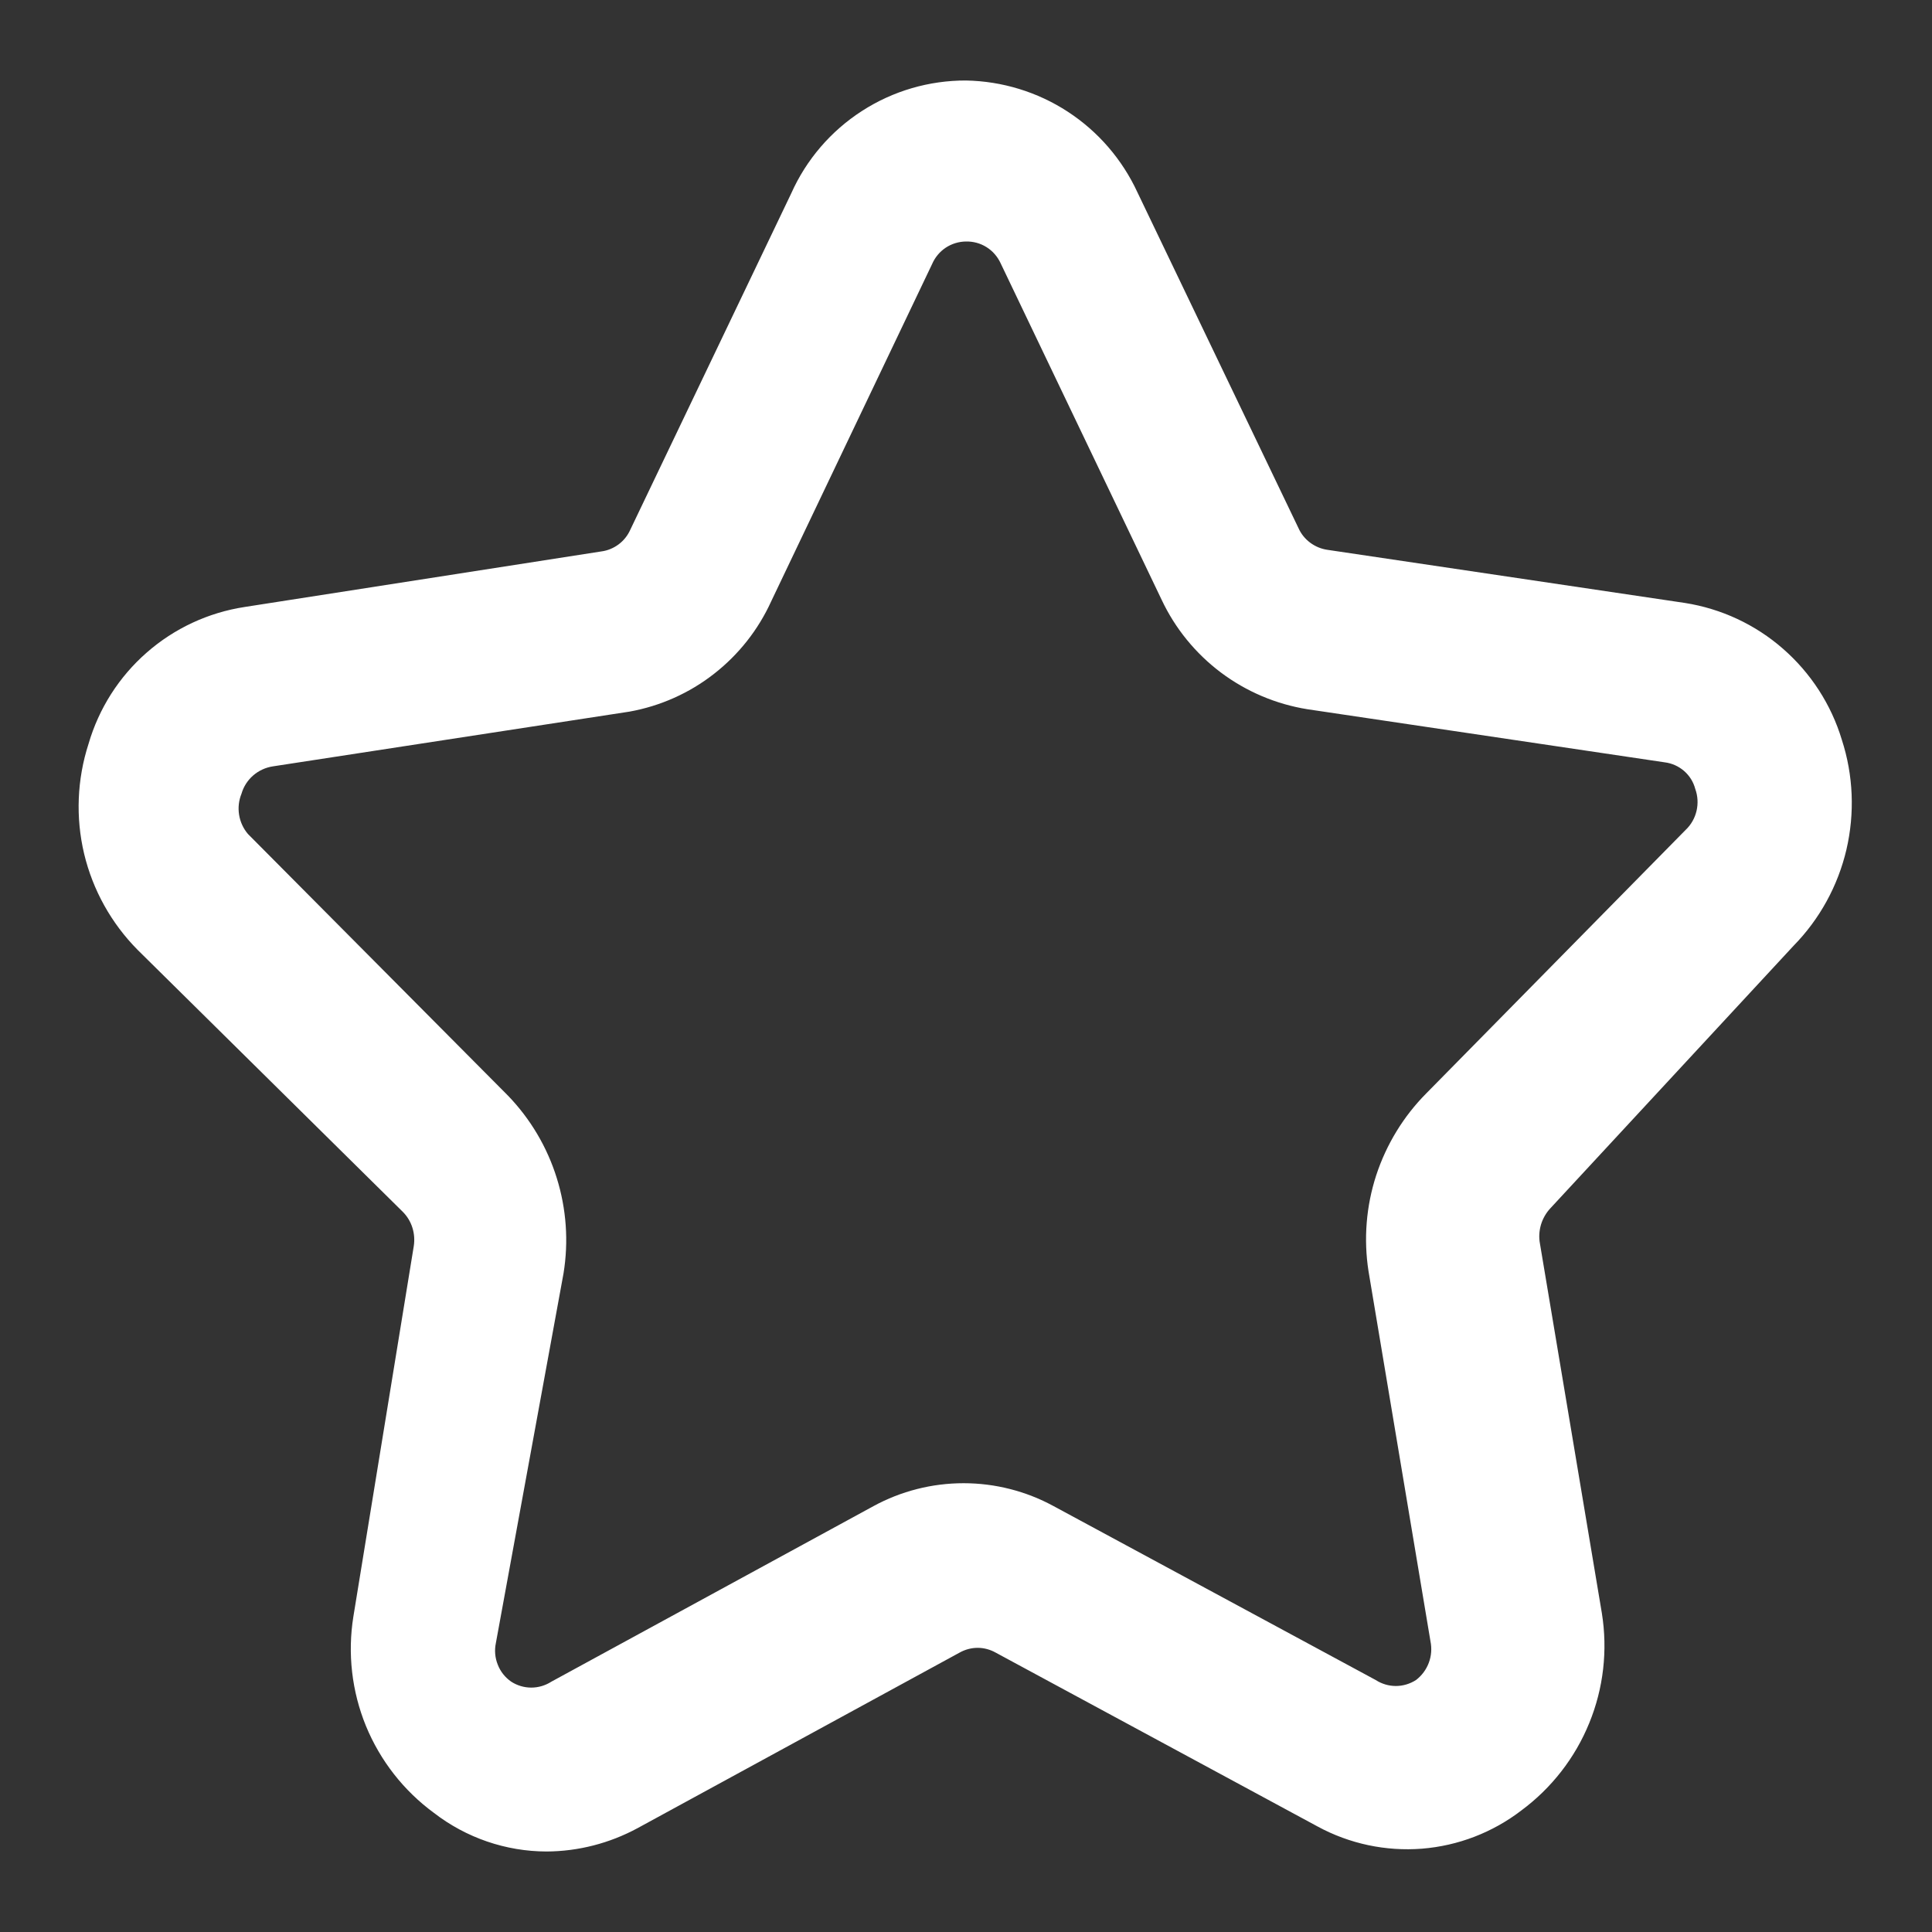 <svg width="24" height="24" viewBox="0 0 24 24" fill="none" xmlns="http://www.w3.org/2000/svg">
<rect x="0" y="0" width="24" height="24" fill="#333333" stroke="none"/>
<path d="M22.279 11.75C22.604 11.419 22.831 11.005 22.937 10.554C23.042 10.102 23.023 9.631 22.88 9.19C22.748 8.752 22.494 8.36 22.149 8.059C21.805 7.758 21.382 7.561 20.93 7.49L16.489 6.83C16.412 6.819 16.338 6.788 16.275 6.741C16.212 6.694 16.162 6.632 16.13 6.56L14.13 2.39C13.941 1.981 13.642 1.634 13.265 1.388C12.888 1.142 12.449 1.008 11.999 1C11.541 0.999 11.092 1.13 10.707 1.379C10.322 1.627 10.017 1.982 9.83 2.4L7.83 6.58C7.798 6.652 7.748 6.715 7.685 6.762C7.622 6.809 7.548 6.84 7.47 6.85L3.04 7.54C2.588 7.609 2.165 7.806 1.822 8.107C1.478 8.408 1.228 8.801 1.1 9.24C0.957 9.682 0.938 10.154 1.045 10.606C1.153 11.057 1.383 11.47 1.71 11.8L5 15.05C5.056 15.105 5.098 15.173 5.122 15.248C5.146 15.323 5.152 15.402 5.14 15.48L4.39 20.08C4.316 20.539 4.37 21.01 4.546 21.441C4.723 21.871 5.015 22.245 5.39 22.52C5.791 22.83 6.283 22.999 6.79 23C7.184 22.998 7.572 22.898 7.92 22.71L11.919 20.53C11.988 20.491 12.066 20.47 12.145 20.47C12.223 20.47 12.301 20.491 12.37 20.53L16.369 22.69C16.765 22.905 17.215 23 17.664 22.965C18.113 22.929 18.542 22.764 18.899 22.49C19.274 22.212 19.566 21.837 19.742 21.405C19.919 20.973 19.973 20.501 19.899 20.04L19.13 15.45C19.115 15.372 19.12 15.291 19.142 15.215C19.165 15.138 19.205 15.068 19.259 15.01L22.279 11.75ZM17.72 13.58C17.435 13.866 17.222 14.216 17.096 14.599C16.971 14.983 16.938 15.391 17 15.79L17.77 20.39C17.788 20.479 17.781 20.571 17.749 20.656C17.717 20.741 17.662 20.815 17.59 20.87C17.515 20.918 17.428 20.944 17.34 20.944C17.251 20.944 17.164 20.918 17.09 20.87L13.089 18.71C12.746 18.523 12.361 18.425 11.97 18.425C11.578 18.425 11.193 18.523 10.85 18.71L6.85 20.89C6.775 20.938 6.688 20.964 6.6 20.964C6.511 20.964 6.424 20.938 6.35 20.89C6.274 20.837 6.216 20.764 6.183 20.678C6.149 20.593 6.141 20.5 6.16 20.41L7 15.82C7.065 15.423 7.036 15.017 6.916 14.633C6.797 14.25 6.589 13.899 6.31 13.61L3.08 10.36C3.022 10.292 2.984 10.209 2.97 10.121C2.956 10.033 2.966 9.943 3 9.86C3.025 9.772 3.076 9.693 3.145 9.633C3.214 9.573 3.299 9.534 3.39 9.52L7.82 8.84C8.202 8.771 8.562 8.611 8.868 8.372C9.175 8.133 9.419 7.824 9.58 7.47L11.579 3.28C11.615 3.197 11.673 3.127 11.748 3.077C11.822 3.028 11.91 3.001 11.999 3C12.09 2.998 12.179 3.022 12.255 3.07C12.332 3.118 12.392 3.188 12.43 3.27L14.43 7.45C14.598 7.807 14.851 8.117 15.166 8.354C15.482 8.591 15.85 8.747 16.239 8.81L20.68 9.47C20.768 9.481 20.852 9.518 20.92 9.577C20.988 9.636 21.036 9.713 21.059 9.8C21.091 9.888 21.096 9.982 21.075 10.073C21.054 10.163 21.007 10.246 20.939 10.31L17.72 13.58Z" fill="white"/>
</svg>
